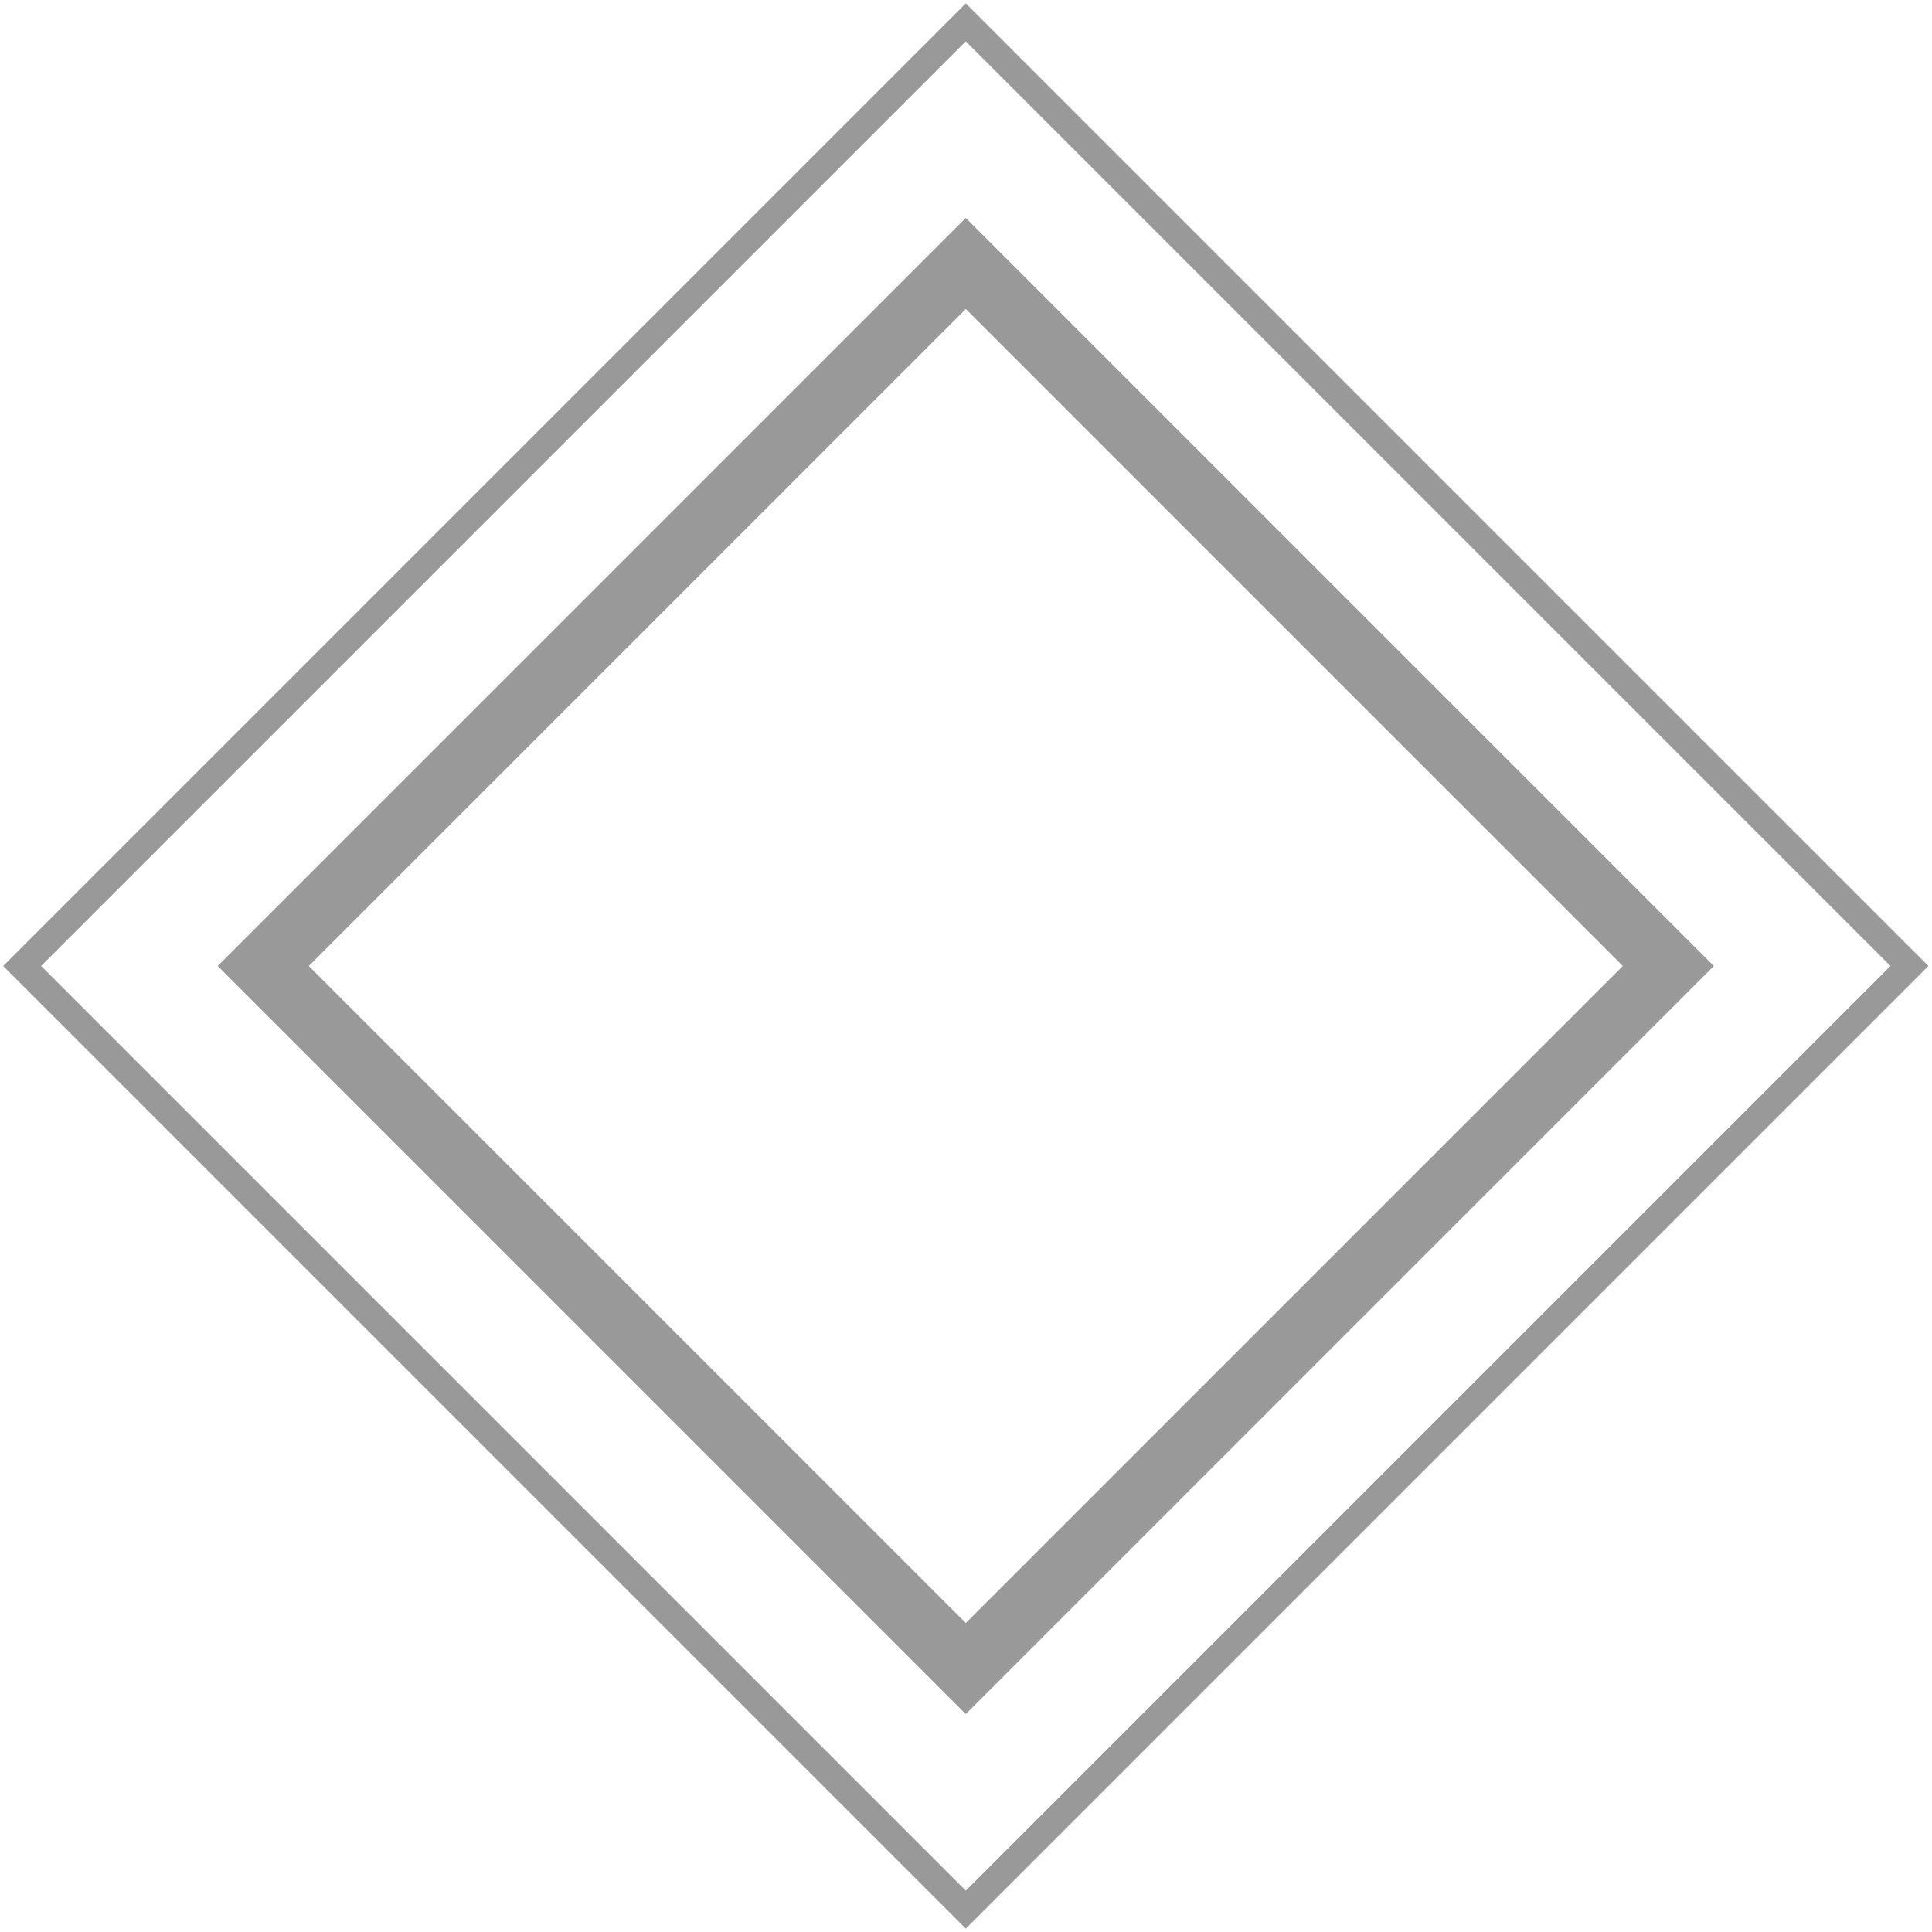 <svg xmlns="http://www.w3.org/2000/svg" width="1080" height="1080" viewBox="0 0 1080 1080"><defs><style>.a,.b{fill:none;stroke:#999;stroke-miterlimit:10;}.a{stroke-width:15px;}.b{stroke-width:36px;}</style></defs><title>sing_square_rot-01</title><rect class="a" x="166.876" y="167.001" width="745.998" height="745.998" transform="translate(-223.712 539.912) rotate(-45)"/><rect class="b" x="262.178" y="262.303" width="555.394" height="555.394" transform="translate(-223.712 539.912) rotate(-45)"/></svg>